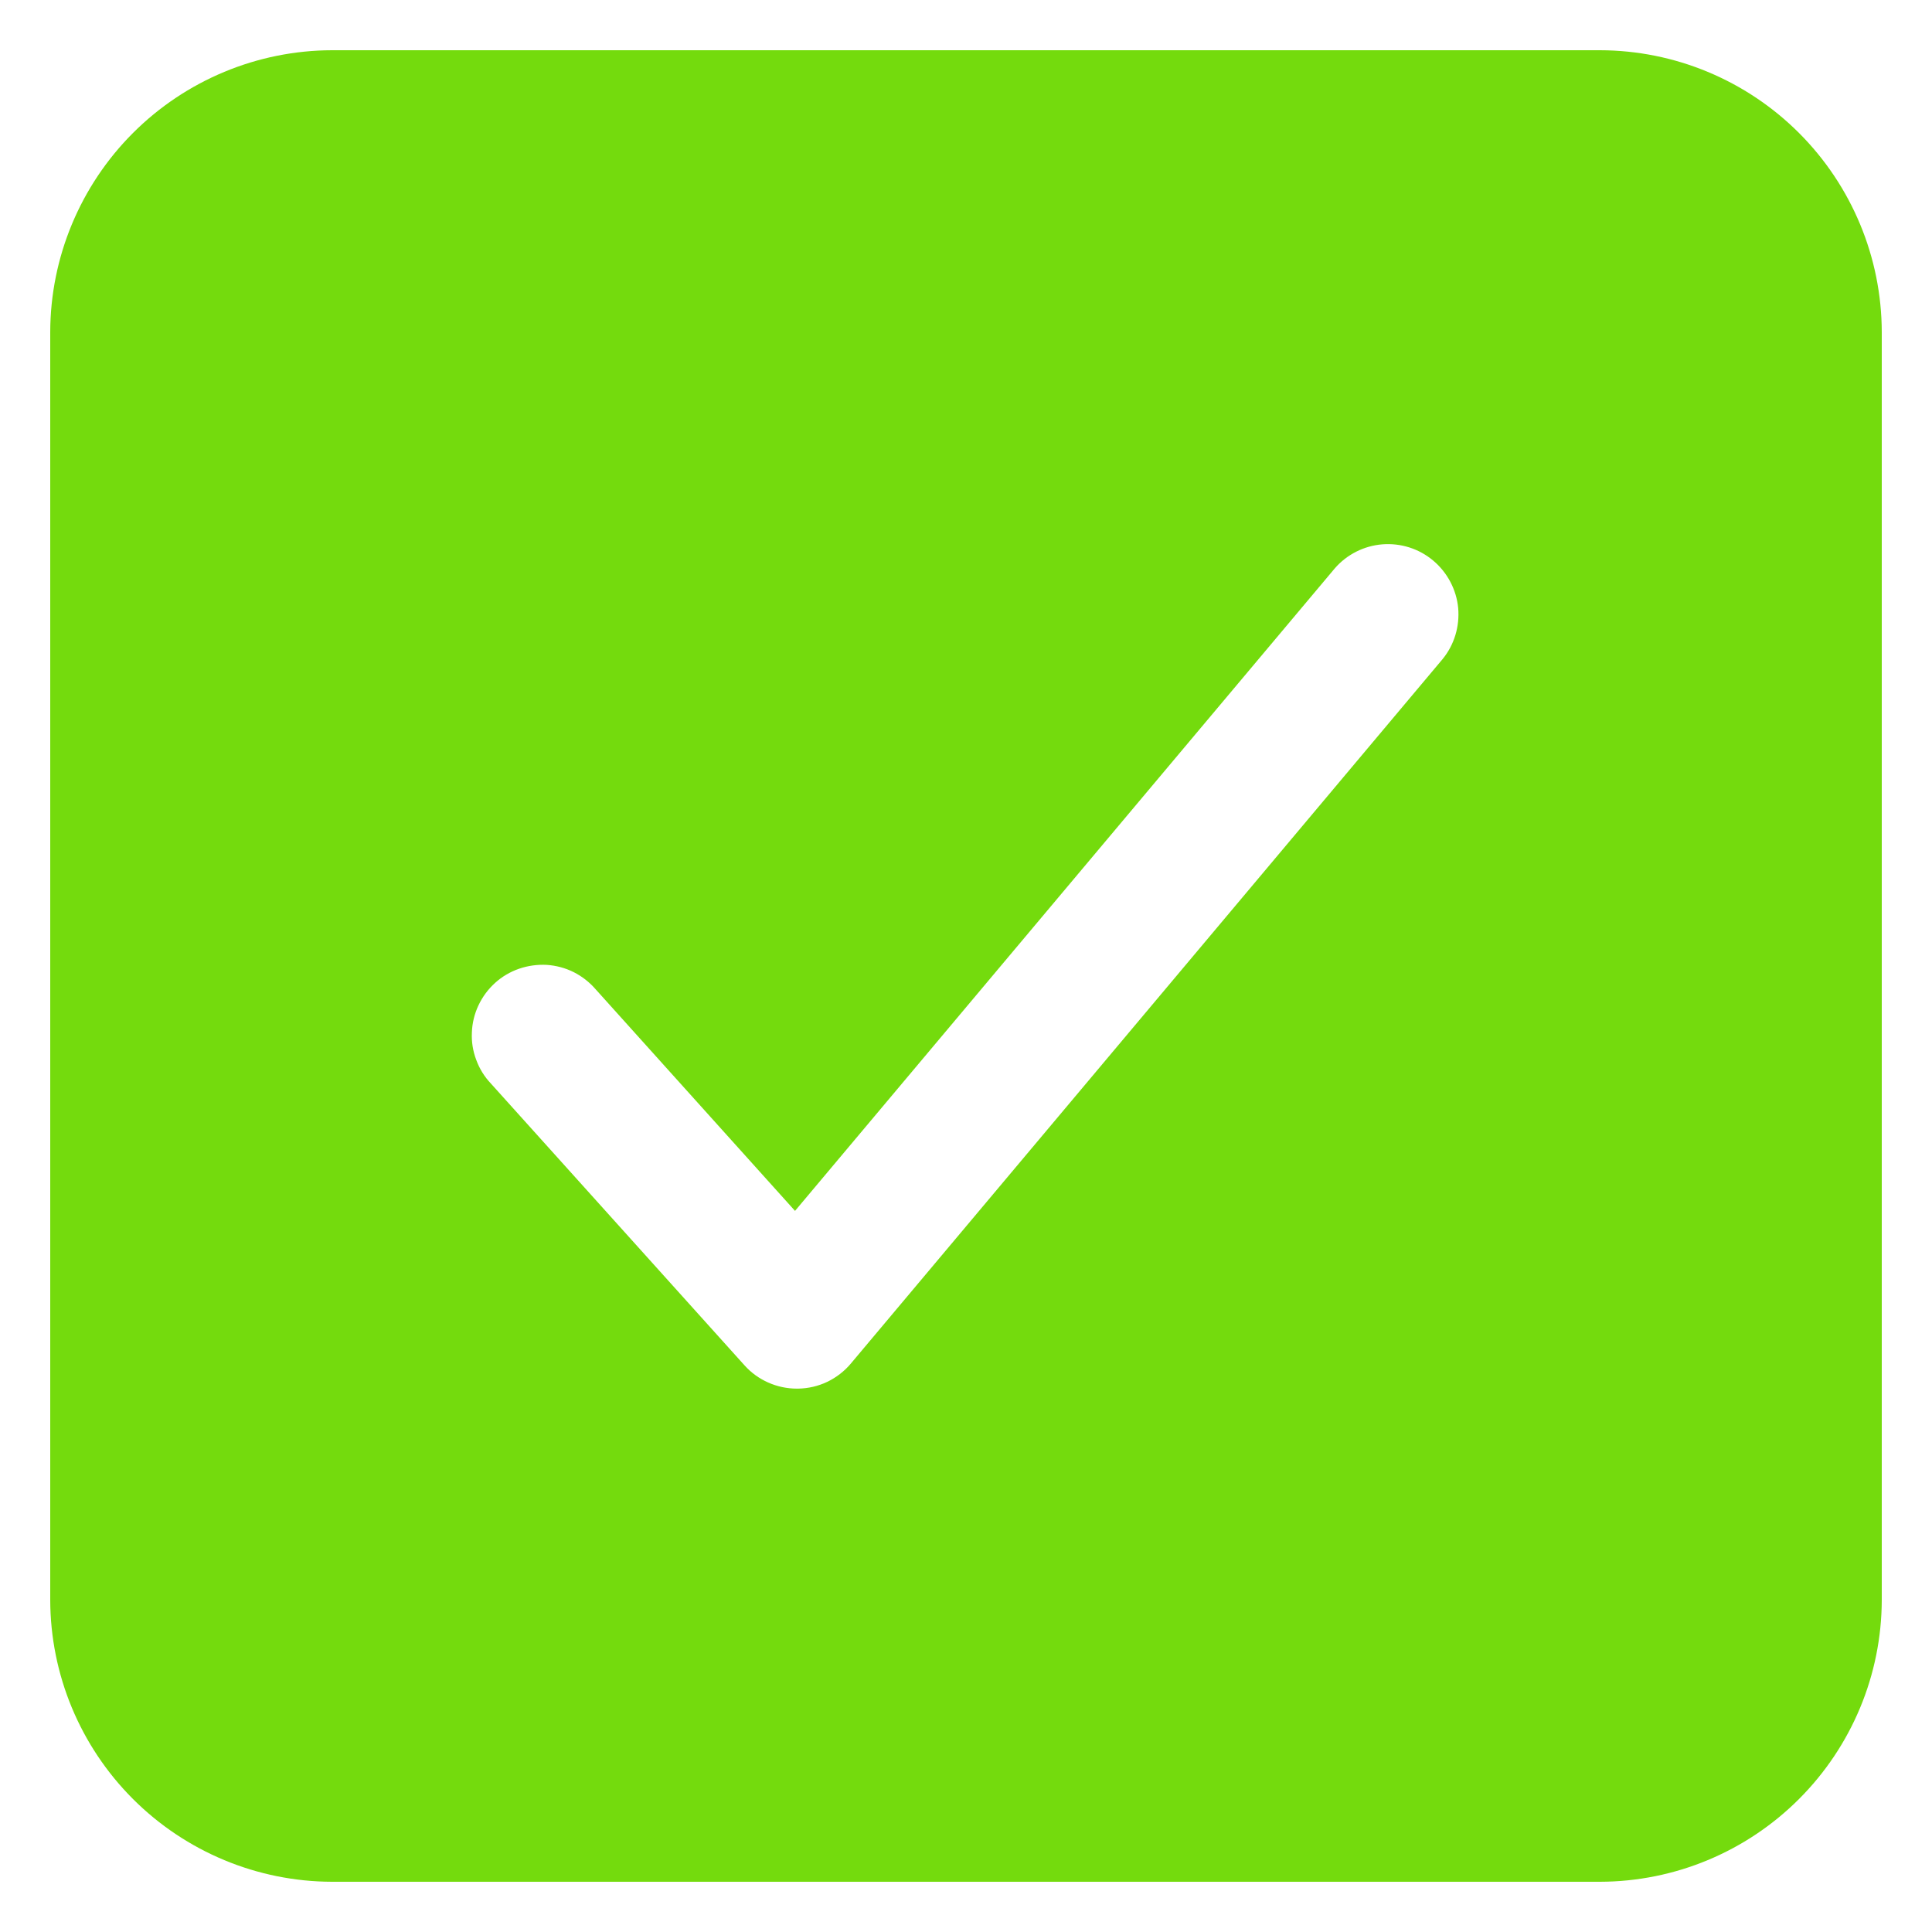 <svg width="12" height="12" viewBox="0 0 12 12" fill="none" xmlns="http://www.w3.org/2000/svg">
<path d="M9.938 0.312H2.062C1.599 0.313 1.154 0.498 0.826 0.826C0.498 1.154 0.313 1.599 0.312 2.062V9.938C0.313 10.402 0.498 10.846 0.826 11.174C1.154 11.502 1.599 11.687 2.062 11.688H9.938C10.402 11.687 10.846 11.502 11.174 11.174C11.502 10.846 11.687 10.402 11.688 9.938V2.062C11.687 1.599 11.502 1.154 11.174 0.826C10.846 0.498 10.402 0.313 9.938 0.312ZM8.96 4.094L5.285 8.469C5.245 8.517 5.194 8.556 5.138 8.583C5.081 8.61 5.02 8.624 4.957 8.625H4.949C4.888 8.625 4.827 8.612 4.771 8.587C4.715 8.562 4.665 8.526 4.624 8.48L3.049 6.73C3.009 6.688 2.978 6.638 2.958 6.583C2.937 6.528 2.928 6.47 2.931 6.412C2.933 6.354 2.947 6.297 2.972 6.244C2.997 6.191 3.032 6.144 3.075 6.105C3.118 6.066 3.169 6.036 3.224 6.017C3.279 5.998 3.338 5.99 3.396 5.993C3.454 5.997 3.511 6.012 3.563 6.038C3.615 6.064 3.662 6.101 3.7 6.145L4.938 7.521L8.29 3.531C8.365 3.444 8.472 3.39 8.586 3.381C8.701 3.372 8.814 3.408 8.902 3.482C8.99 3.556 9.046 3.662 9.057 3.776C9.067 3.891 9.033 4.005 8.96 4.094Z" fill="#74DB0D"/>
</svg>
